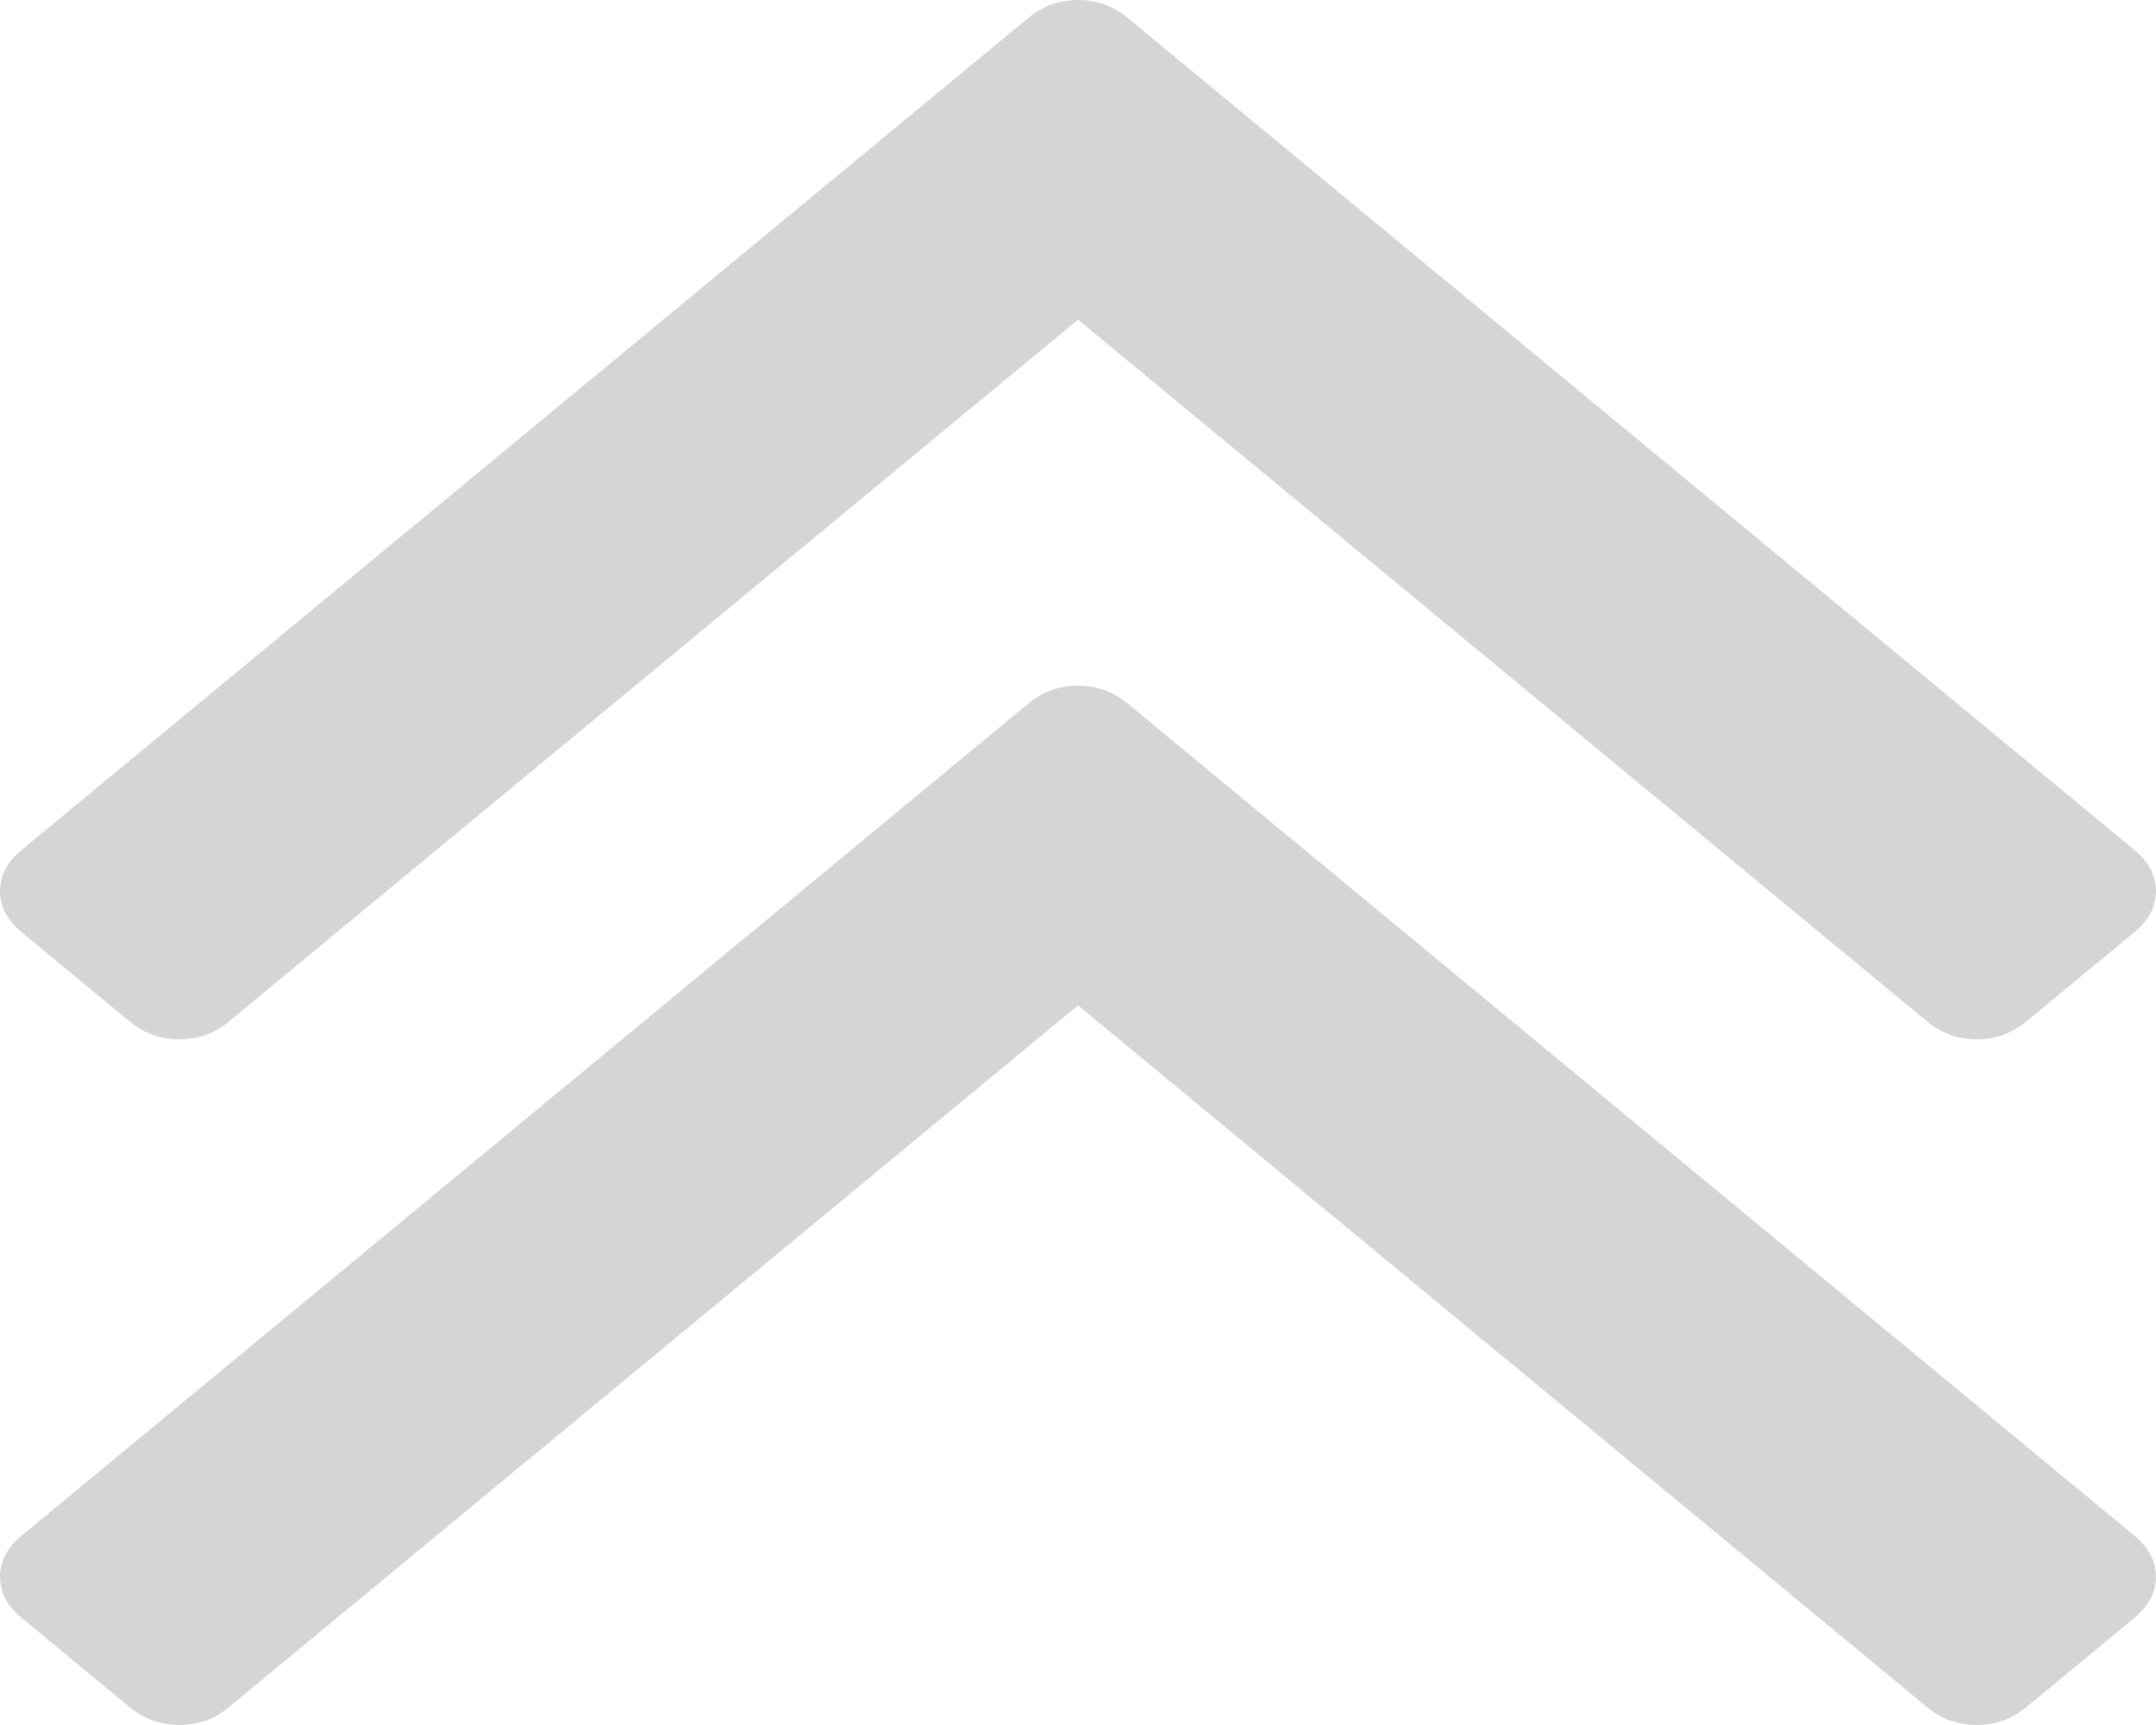 <?xml version="1.0" encoding="utf-8"?>
<svg version="1.1" xmlns:xlink="http://www.w3.org/1999/xlink" width="20px" height="16px" xmlns="http://www.w3.org/2000/svg">
  <g transform="matrix(1 0 0 1 -106 -1699 )">
    <path d="M 19.8 14.244  C 19.933 14.355  20 14.482  20 14.625  C 20 14.769  19.933 14.896  19.8 15.006  L 18.798 15.834  C 18.664 15.945  18.51 16  18.337 16  C 18.163 16  18.009 15.945  17.876 15.834  L 10 9.325  L 2.124 15.834  C 1.991 15.945  1.837 16  1.663 16  C 1.49 16  1.336 15.945  1.202 15.834  L 0.2 15.006  C 0.067 14.896  0 14.769  0 14.625  C 0 14.482  0.067 14.355  0.2 14.244  L 9.539 6.526  C 9.673 6.415  9.826 6.36  10 6.36  C 10.174 6.36  10.327 6.415  10.461 6.526  L 19.8 14.244  Z M 19.8 7.884  C 19.933 7.994  20 8.121  20 8.265  C 20 8.409  19.933 8.536  19.8 8.646  L 18.798 9.474  C 18.664 9.585  18.51 9.64  18.337 9.64  C 18.163 9.64  18.009 9.585  17.876 9.474  L 10 2.965  L 2.124 9.474  C 1.991 9.585  1.837 9.64  1.663 9.64  C 1.49 9.64  1.336 9.585  1.202 9.474  L 0.2 8.646  C 0.067 8.536  0 8.409  0 8.265  C 0 8.121  0.067 7.994  0.2 7.884  L 9.539 0.166  C 9.673 0.055  9.826 0  10 0  C 10.174 0  10.327 0.055  10.461 0.166  L 19.8 7.884  Z " fill-rule="nonzero" fill="#d5d5d5" stroke="none" transform="matrix(1 0 0 1 106 1699 )" />
  </g>
</svg>